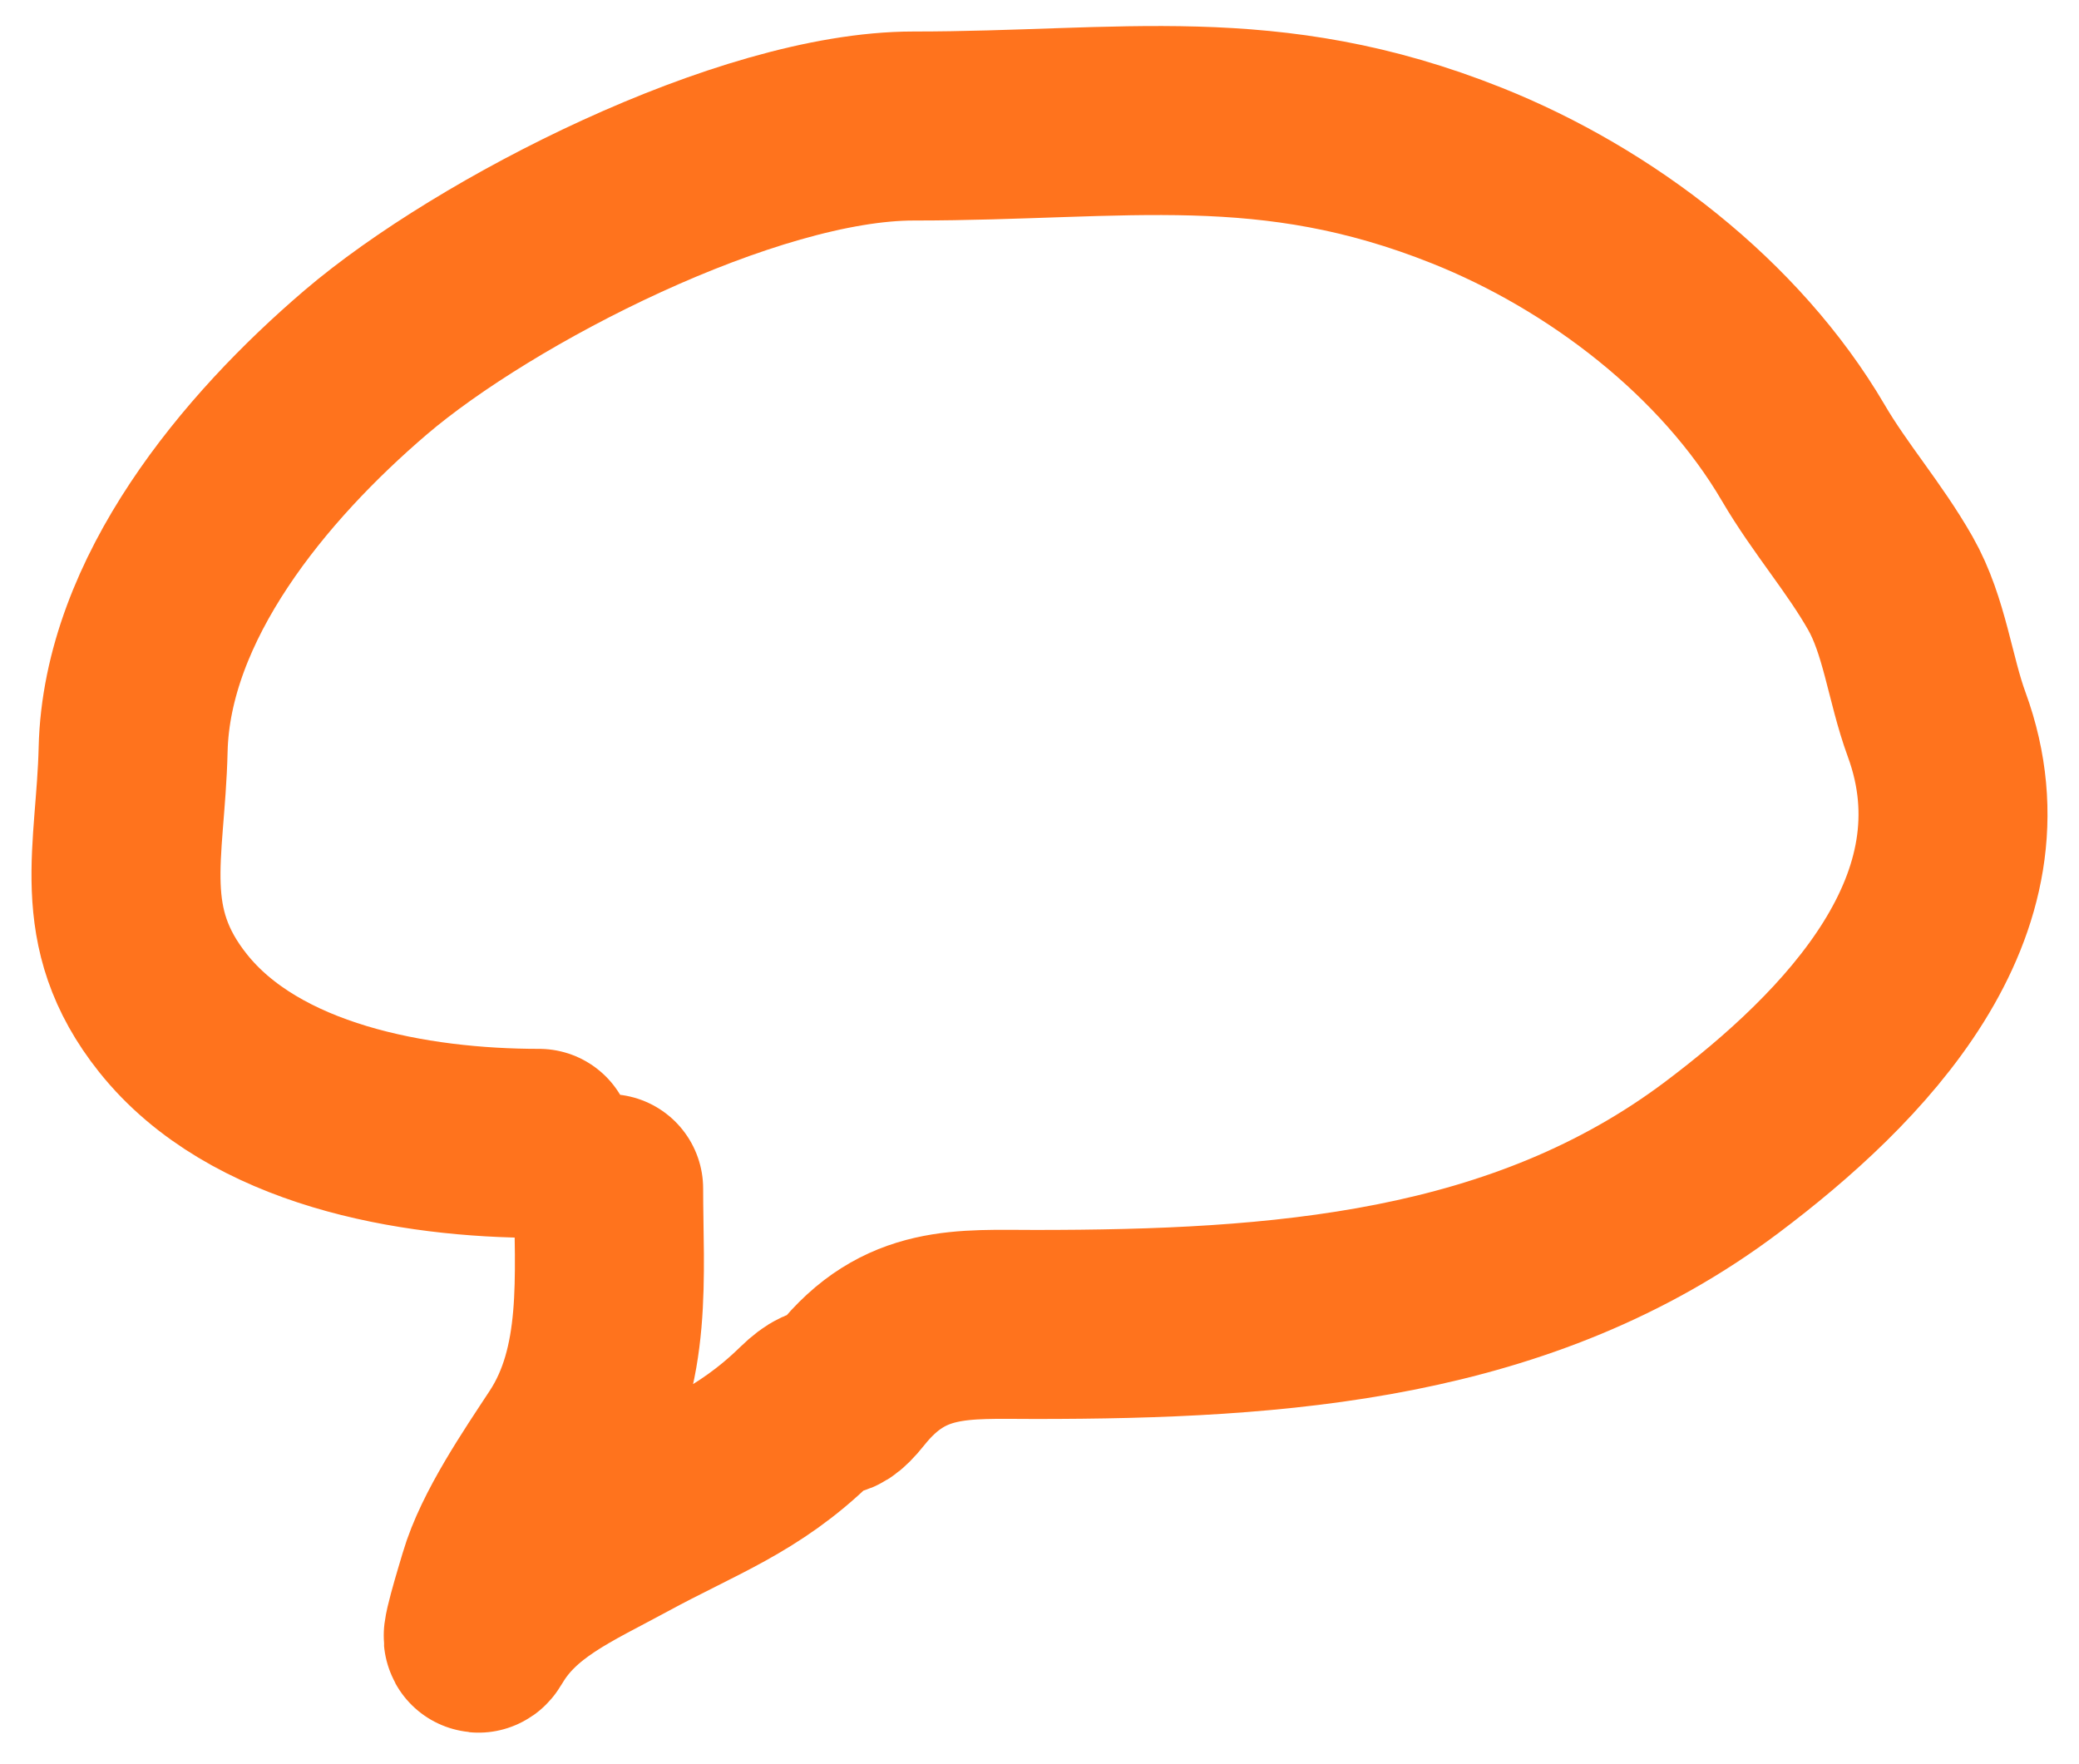 <svg width="33" height="28" viewBox="0 0 33 28" fill="none" xmlns="http://www.w3.org/2000/svg">
<path d="M9.661 18.865C9.661 20.224 9.816 21.697 9.027 22.897C8.62 23.517 8.037 24.367 7.83 25.073C7.779 25.249 7.475 26.227 7.636 25.951C8.135 25.1 8.997 24.738 9.886 24.255C11.028 23.634 11.873 23.354 12.791 22.458C13.237 22.023 13.125 22.47 13.5 22C14.356 20.926 15.28 21.021 16.432 21.021C20.3 21.021 24.169 20.749 27.335 18.366C29.416 16.8 31.798 14.387 30.741 11.5C30.474 10.772 30.392 9.935 30.004 9.254C29.591 8.529 29.049 7.914 28.624 7.188C27.466 5.211 25.41 3.635 23.285 2.787C20.128 1.527 17.852 2 14.5 2C11.865 2 7.698 4.135 5.805 5.751C4.042 7.257 2.169 9.501 2.113 11.899C2.075 13.53 1.648 14.702 2.747 16.081C4.039 17.701 6.565 18.147 8.557 18.147" stroke="#FF731D" stroke-width="3" stroke-linecap="round"/>
</svg>
